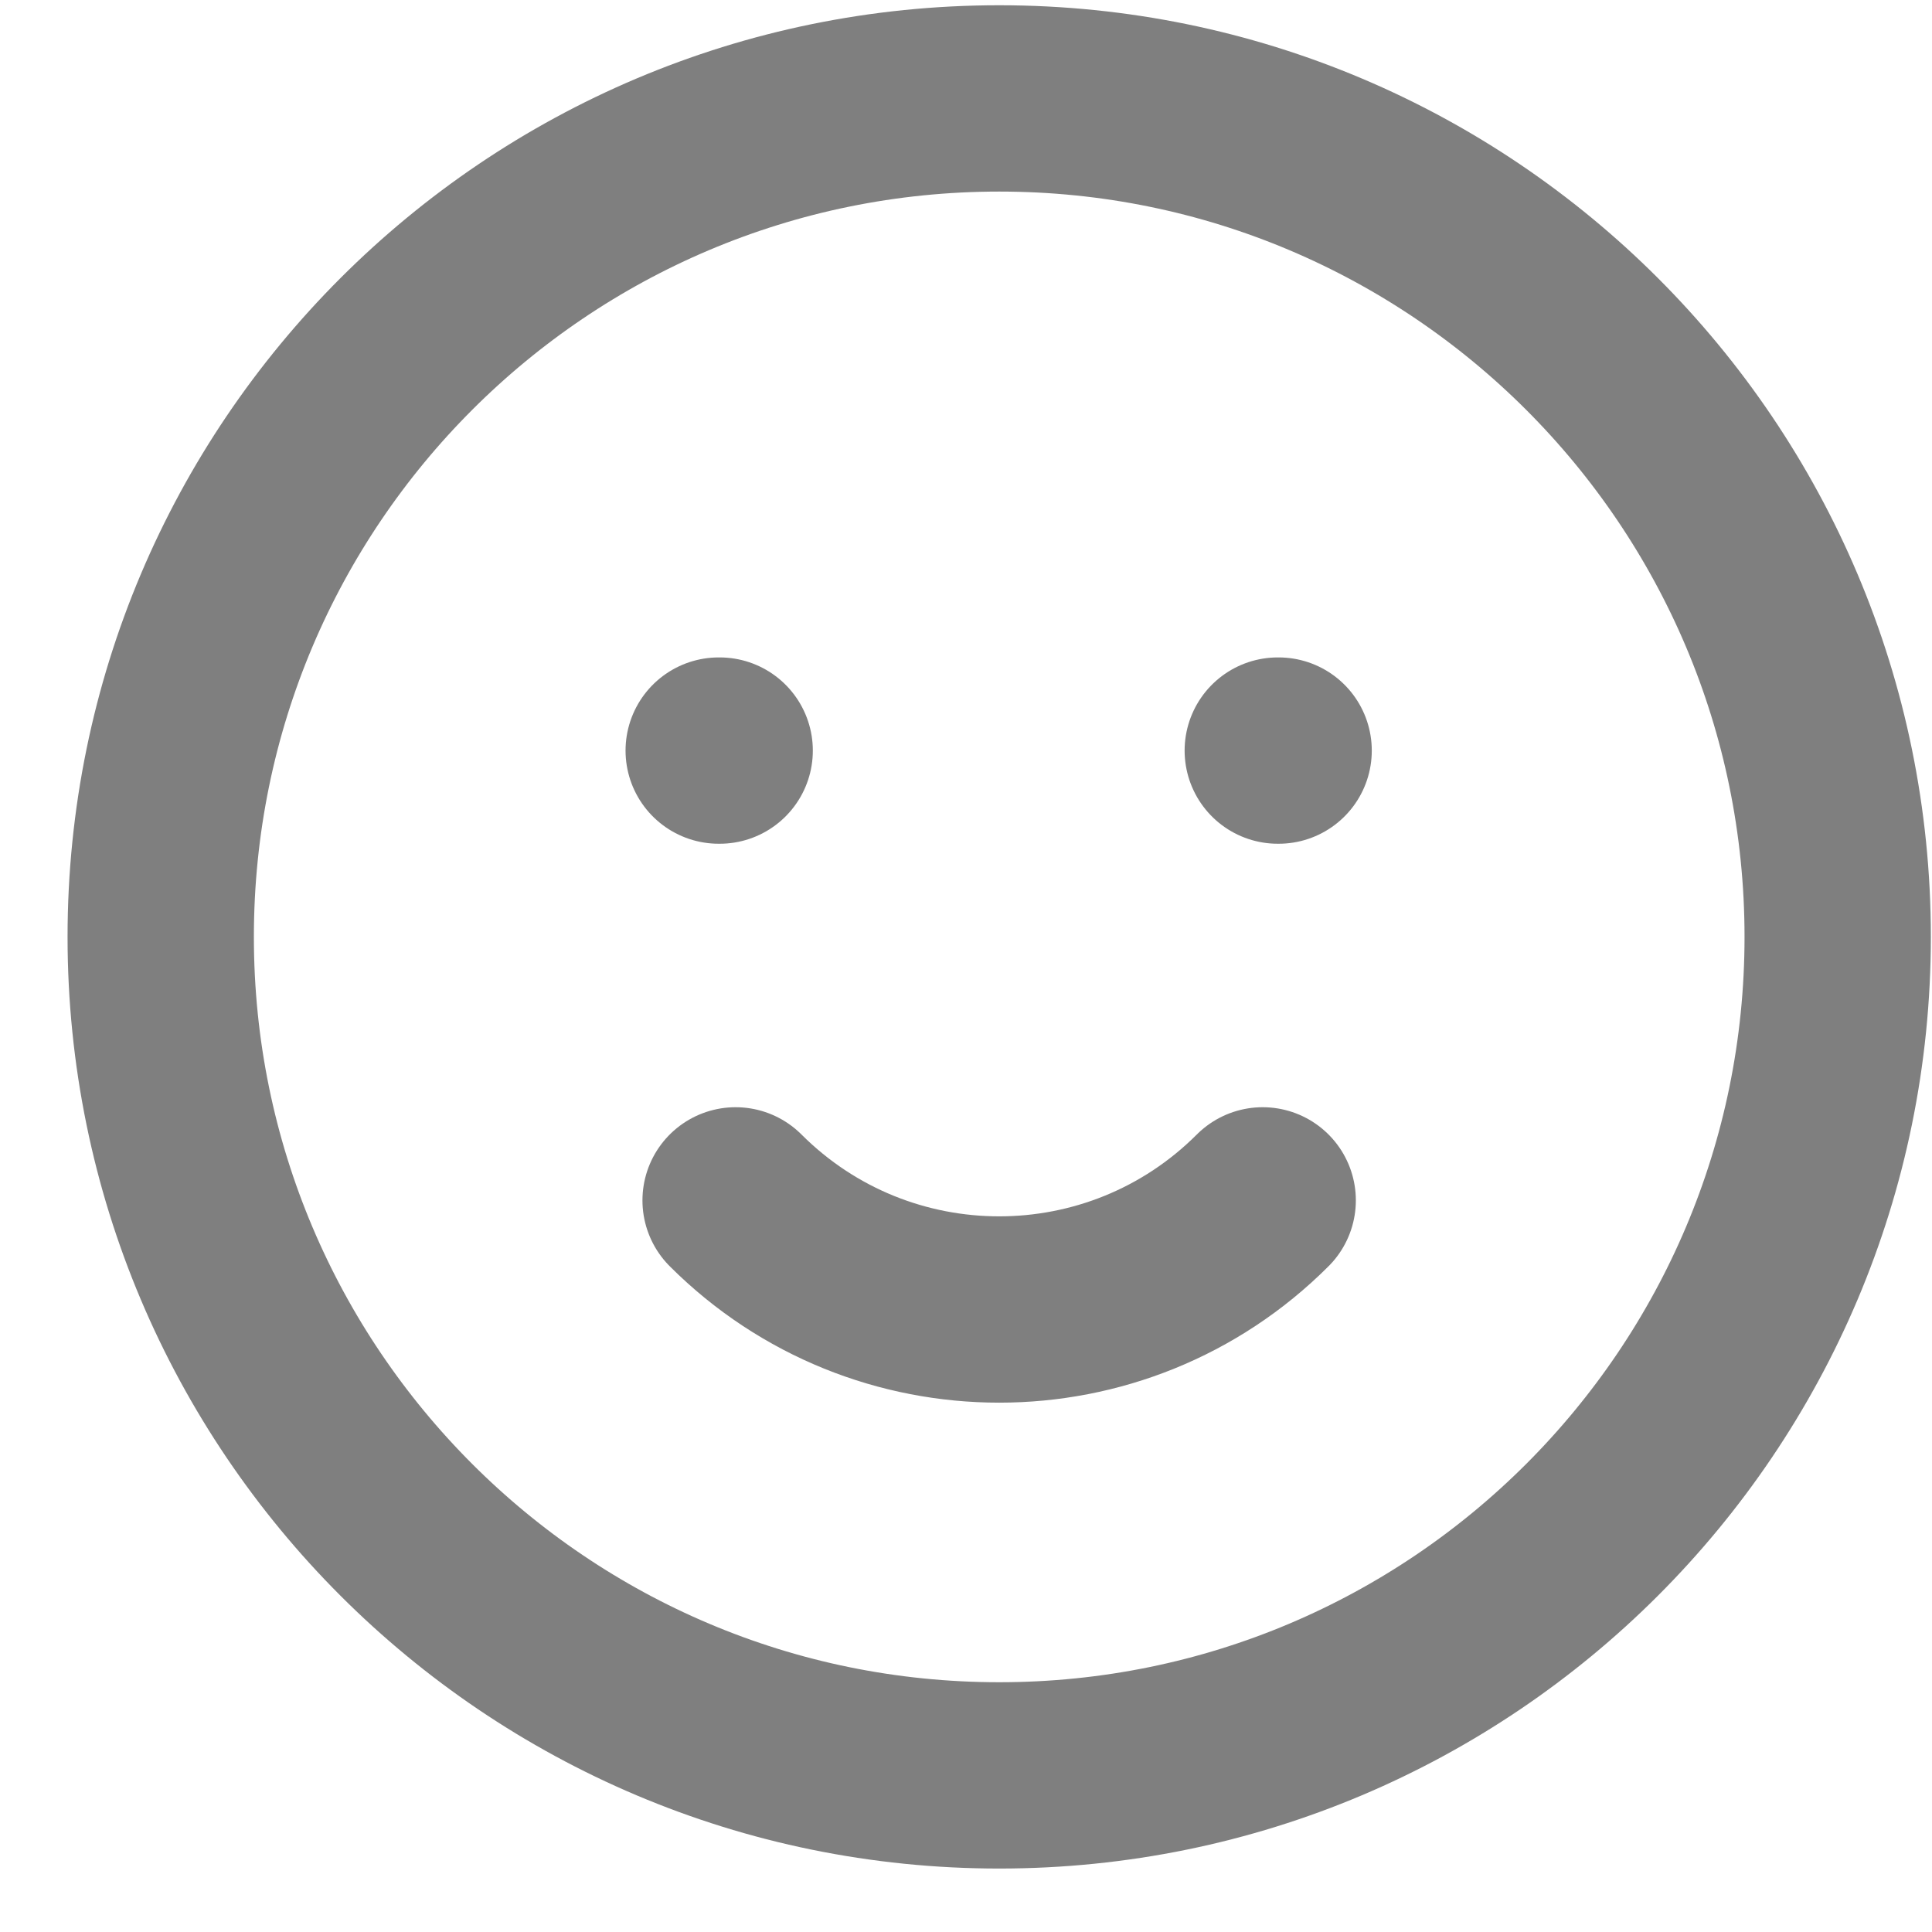 <svg width="16" height="16" viewBox="0 0 16 16" fill="none" xmlns="http://www.w3.org/2000/svg">
<path d="M6.092 9.941C7.298 11.146 9.252 11.146 10.457 9.941M10.589 6.216H10.582M5.96 6.216H5.952M1.331 7.759C1.331 11.594 4.44 14.703 8.275 14.703C12.11 14.703 15.219 11.594 15.219 7.759C15.219 3.924 12.11 0.815 8.275 0.815C4.44 0.815 1.331 3.924 1.331 7.759Z" stroke="black" stroke-opacity="0.5" stroke-width="1.543" stroke-linecap="round" stroke-linejoin="round"/>
</svg>
